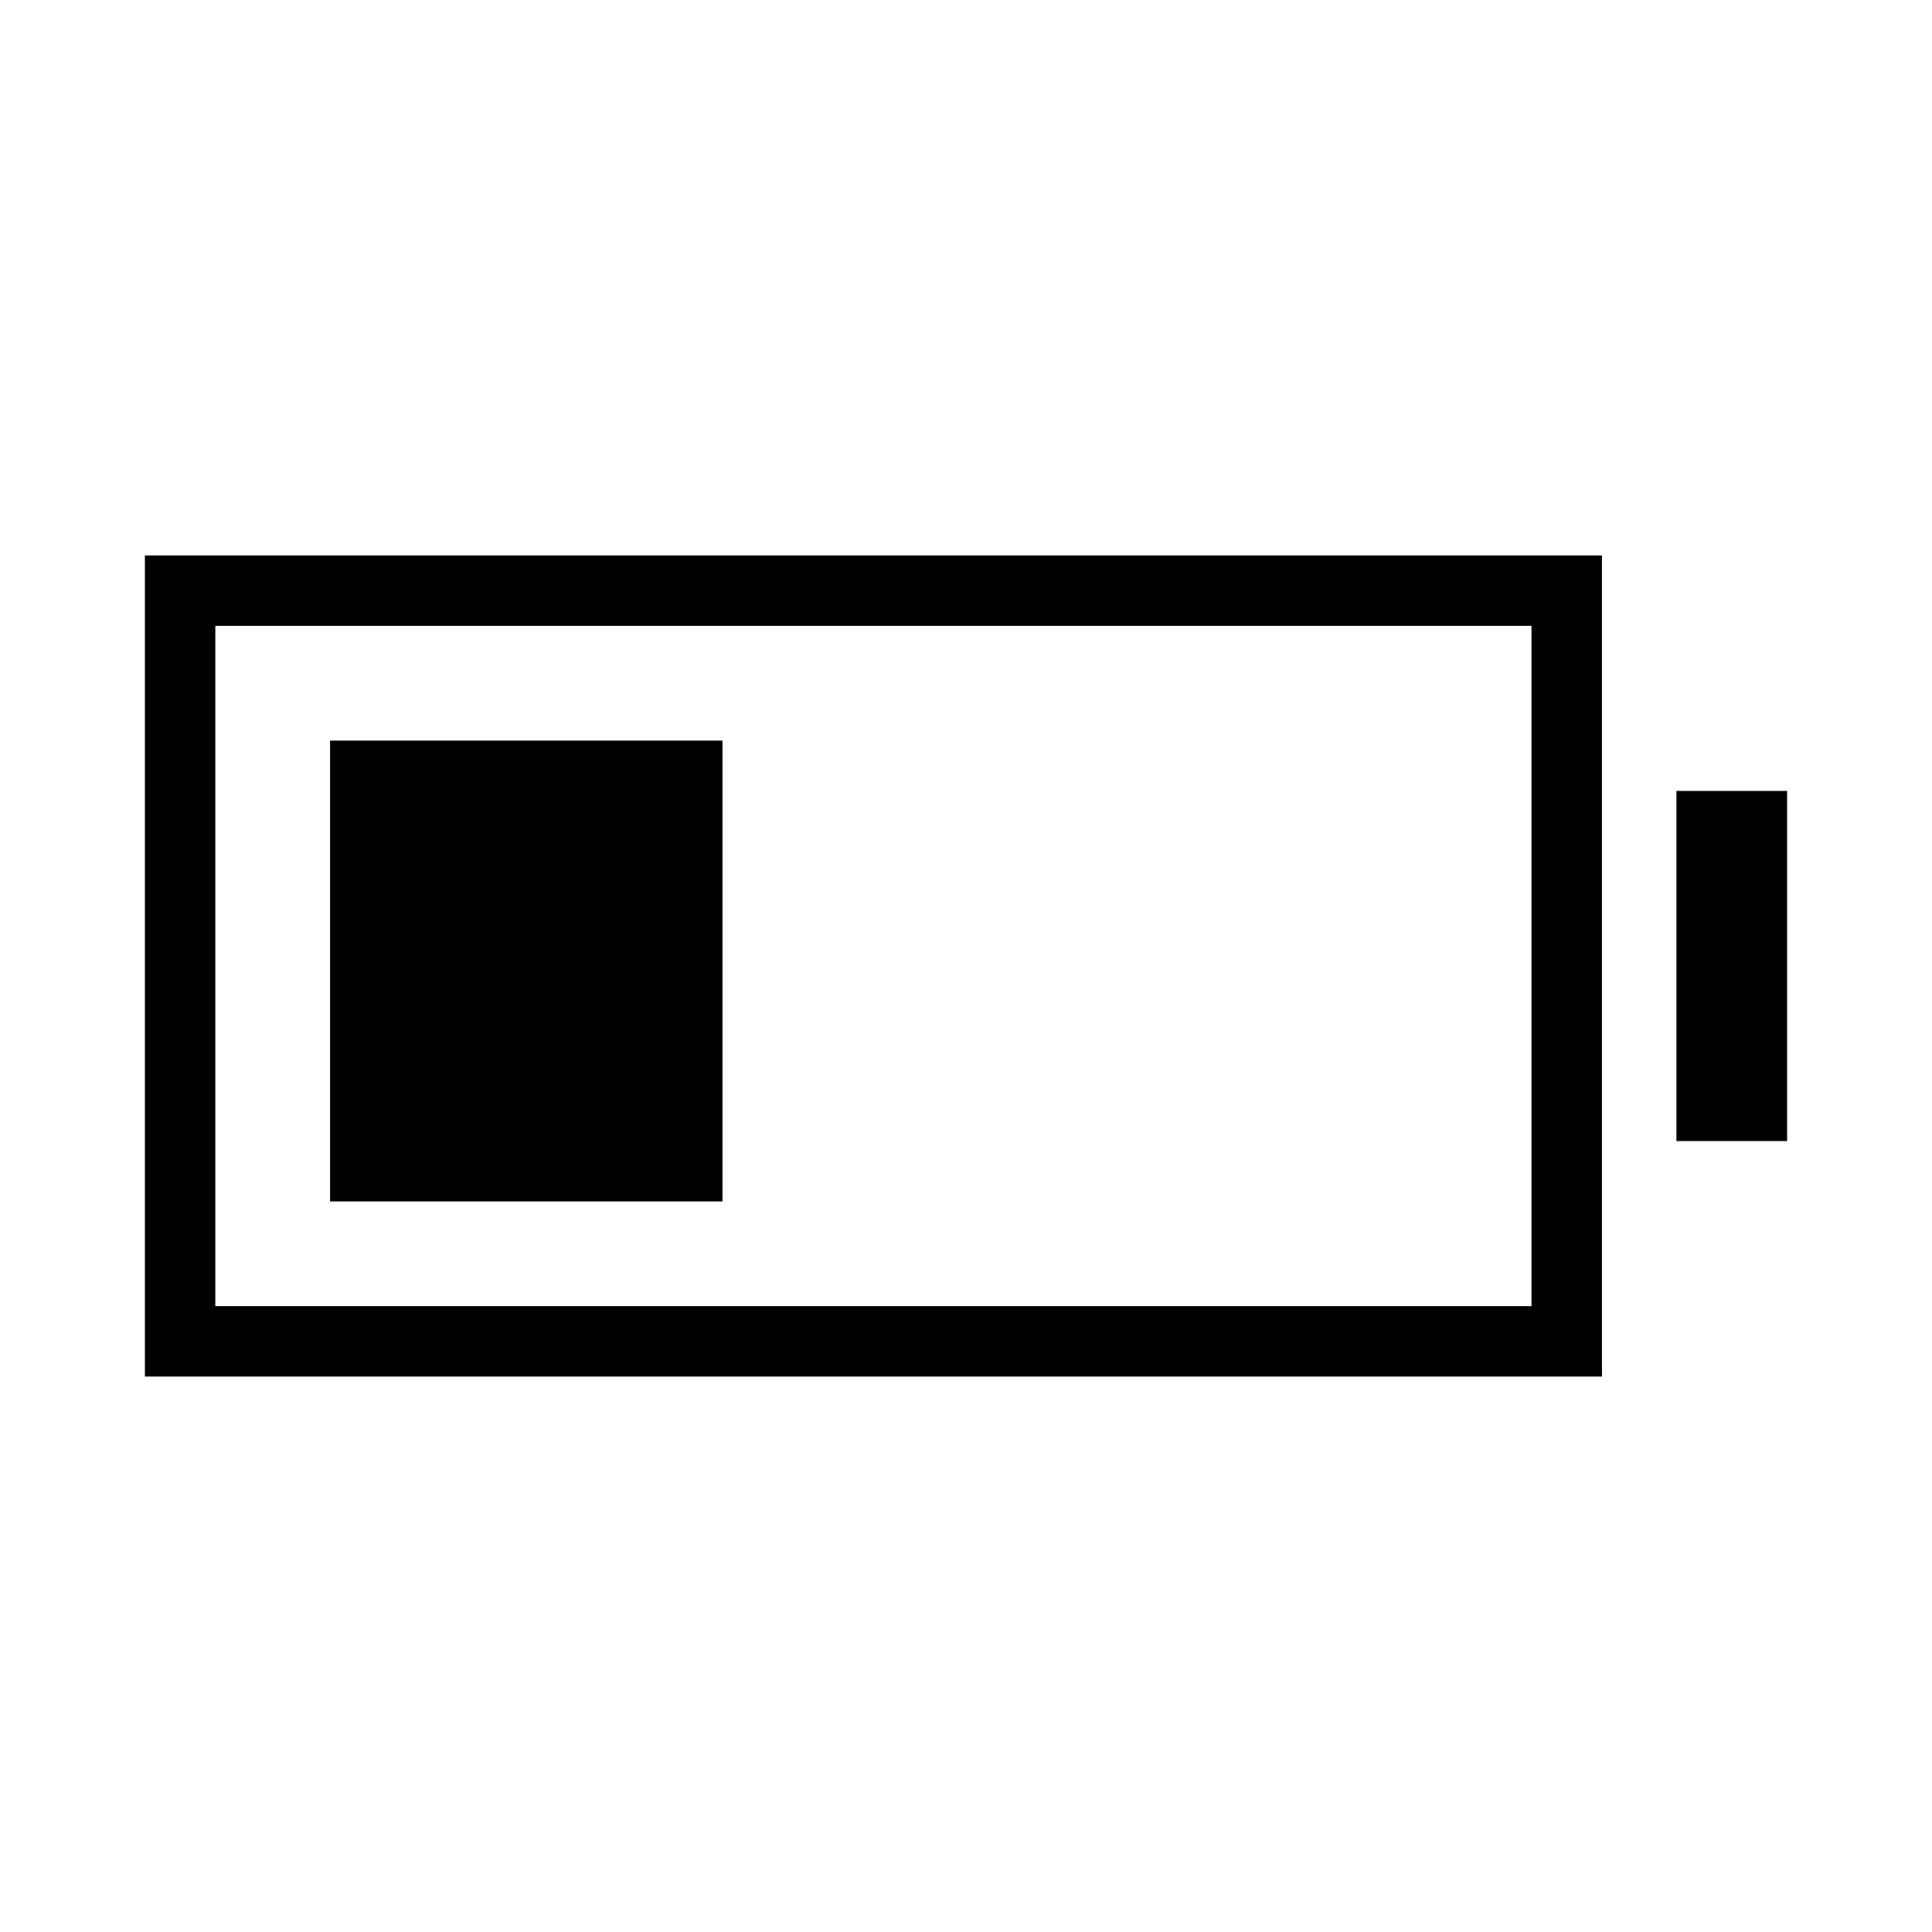 <svg xmlns="http://www.w3.org/2000/svg" height="48" viewBox="0 -960 960 960" width="48"><path d="M164-363v-229h195v229H164Zm-92 87v-408h724v408H72Zm35-35h654v-338H107v338Zm726-82v-174h55v174h-55Z"/></svg>